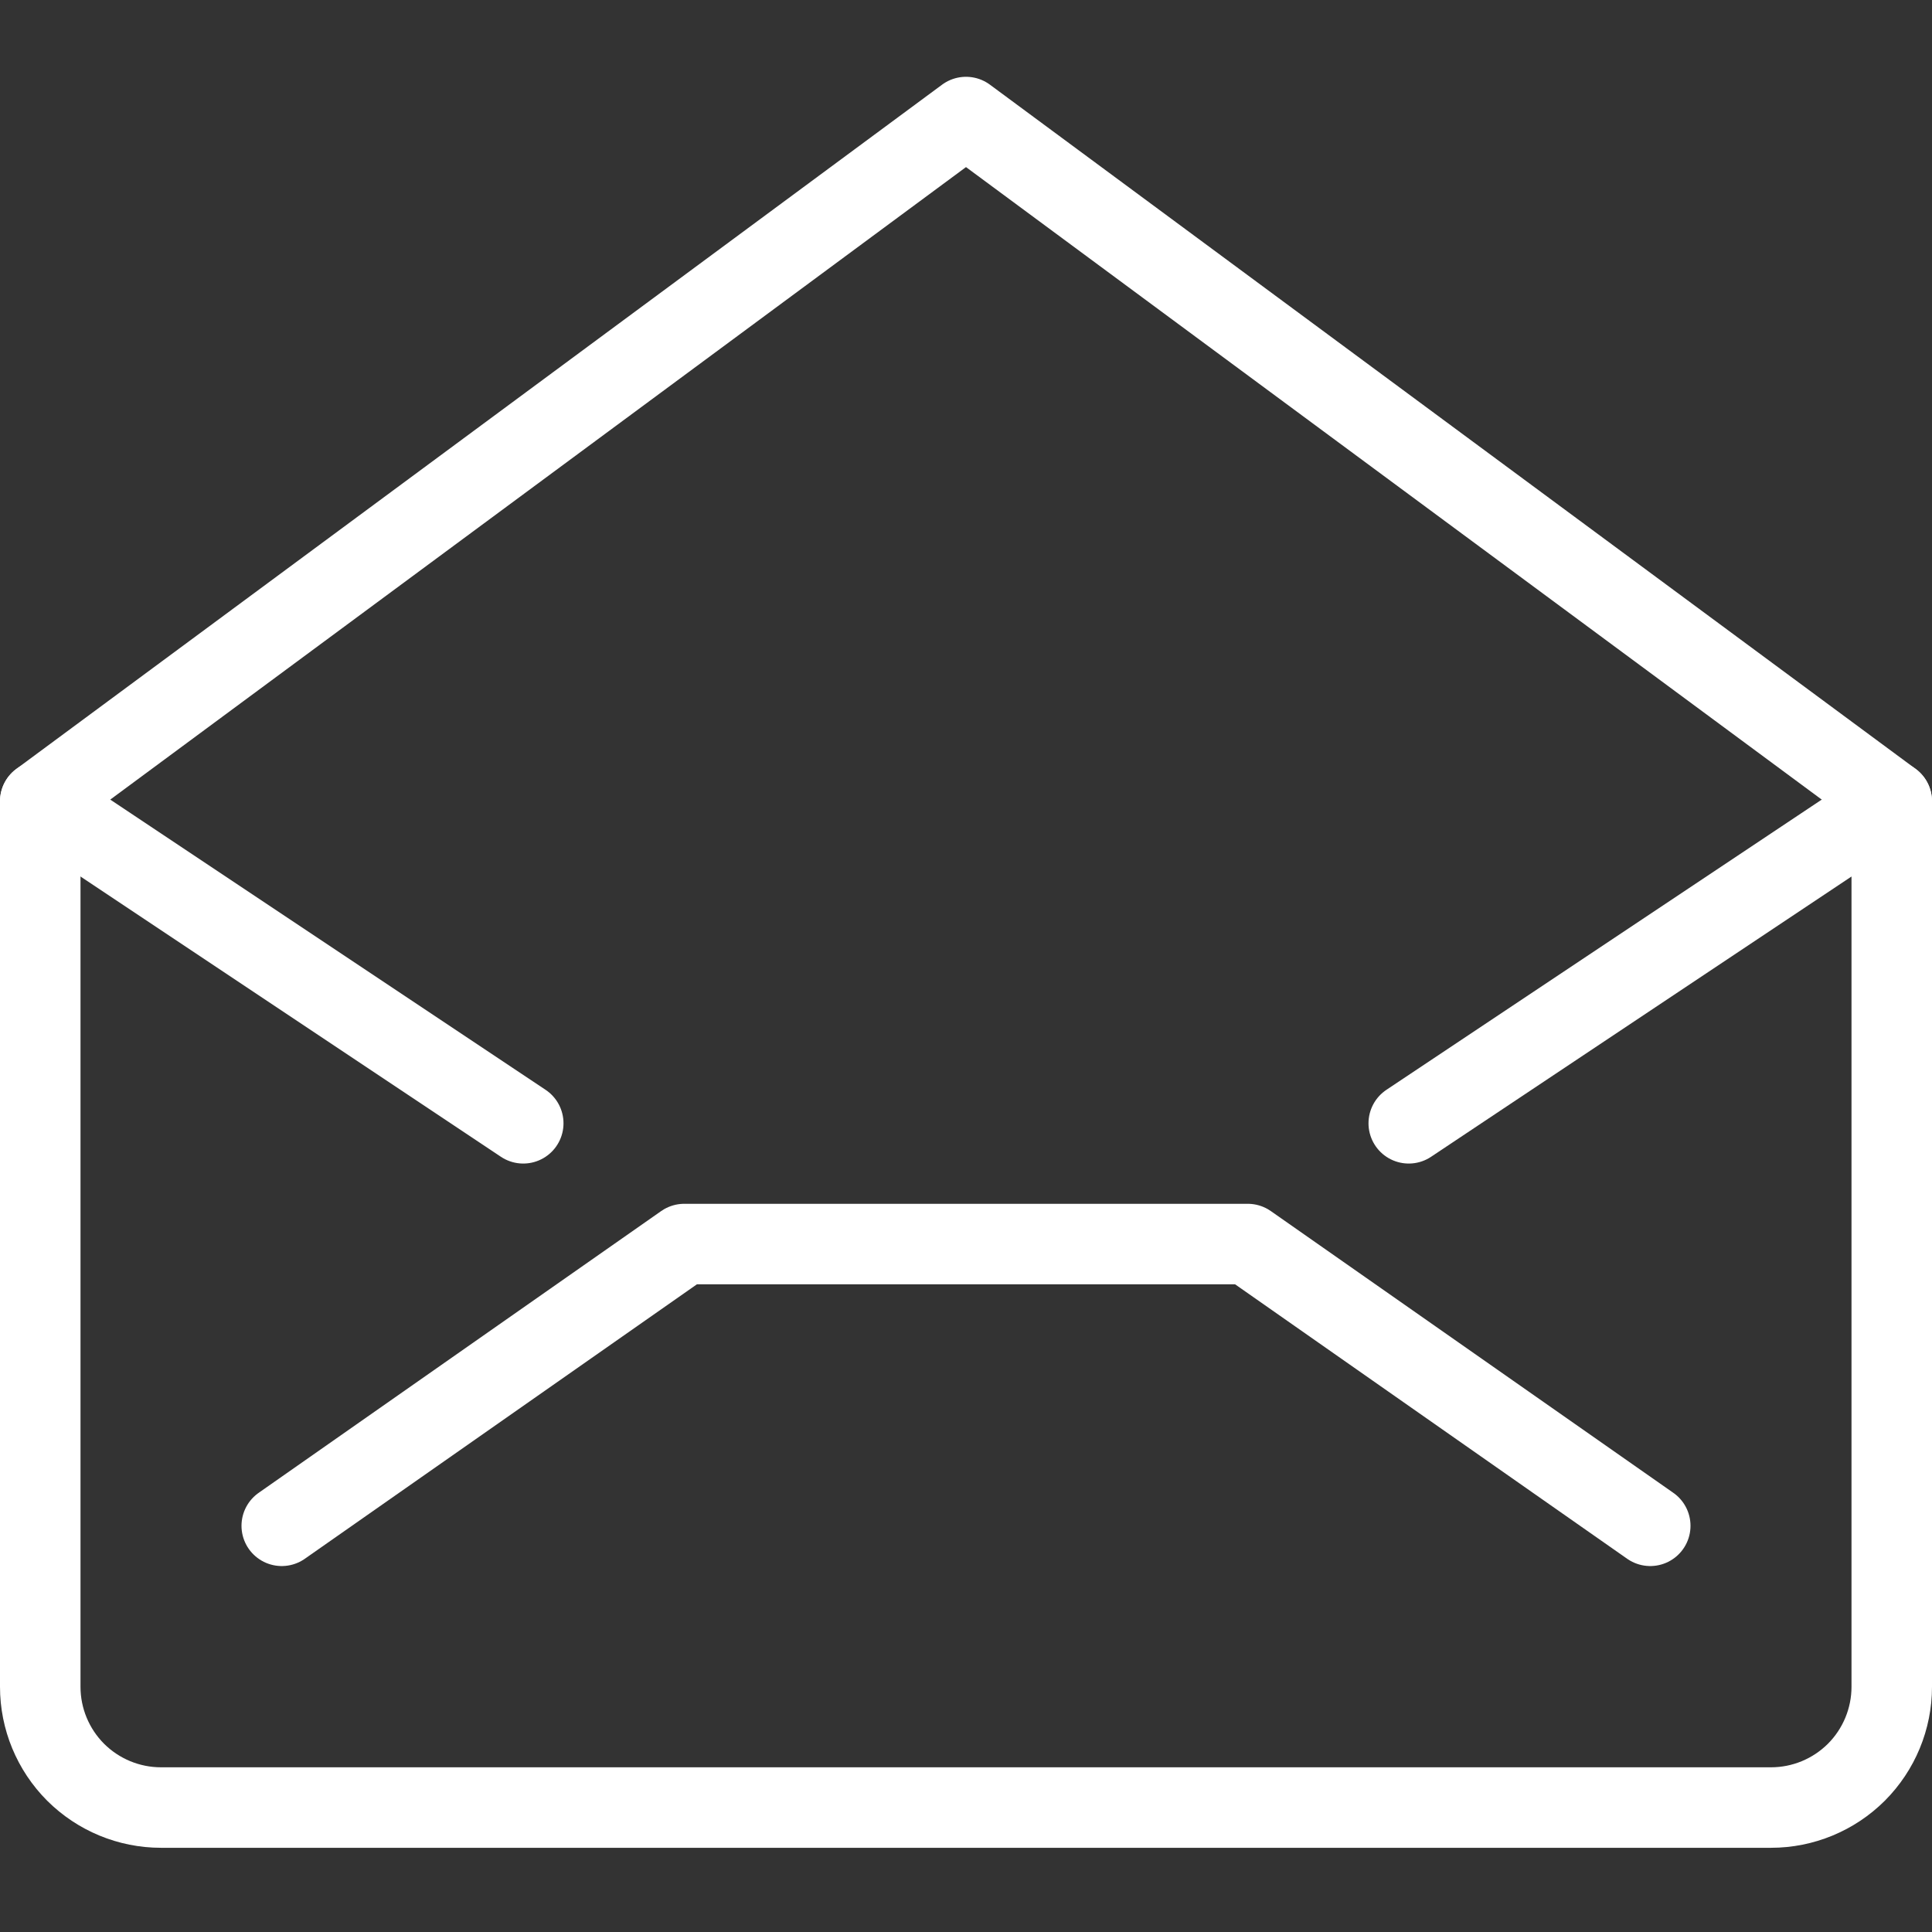 <svg width="24" height="24" viewBox="0 0 24 24" fill="none" xmlns="http://www.w3.org/2000/svg">
<rect x="0" y="0" width="24" height="24" fill="#333333" stroke="none"/>
<path d="M23.5 20.954C23.5 21.352 23.342 21.733 23.061 22.015C22.779 22.296 22.398 22.454 22 22.454H2C1.602 22.454 1.221 22.296 0.939 22.015C0.658 21.733 0.5 21.352 0.5 20.954V9.954L12 1.454L23.5 9.954V20.954Z" stroke="white" stroke-linecap="round" stroke-linejoin="round"/>
<path d="M3.5 18.954L8.5 15.454H15.5L20.5 18.954" stroke="white" stroke-linecap="round" stroke-linejoin="round"/>
<path d="M23.5 9.954L17.5 13.954" stroke="white" stroke-linecap="round" stroke-linejoin="round"/>
<path d="M0.5 9.954L6.5 13.954" stroke="white" stroke-linecap="round" stroke-linejoin="round"/>
</svg>
